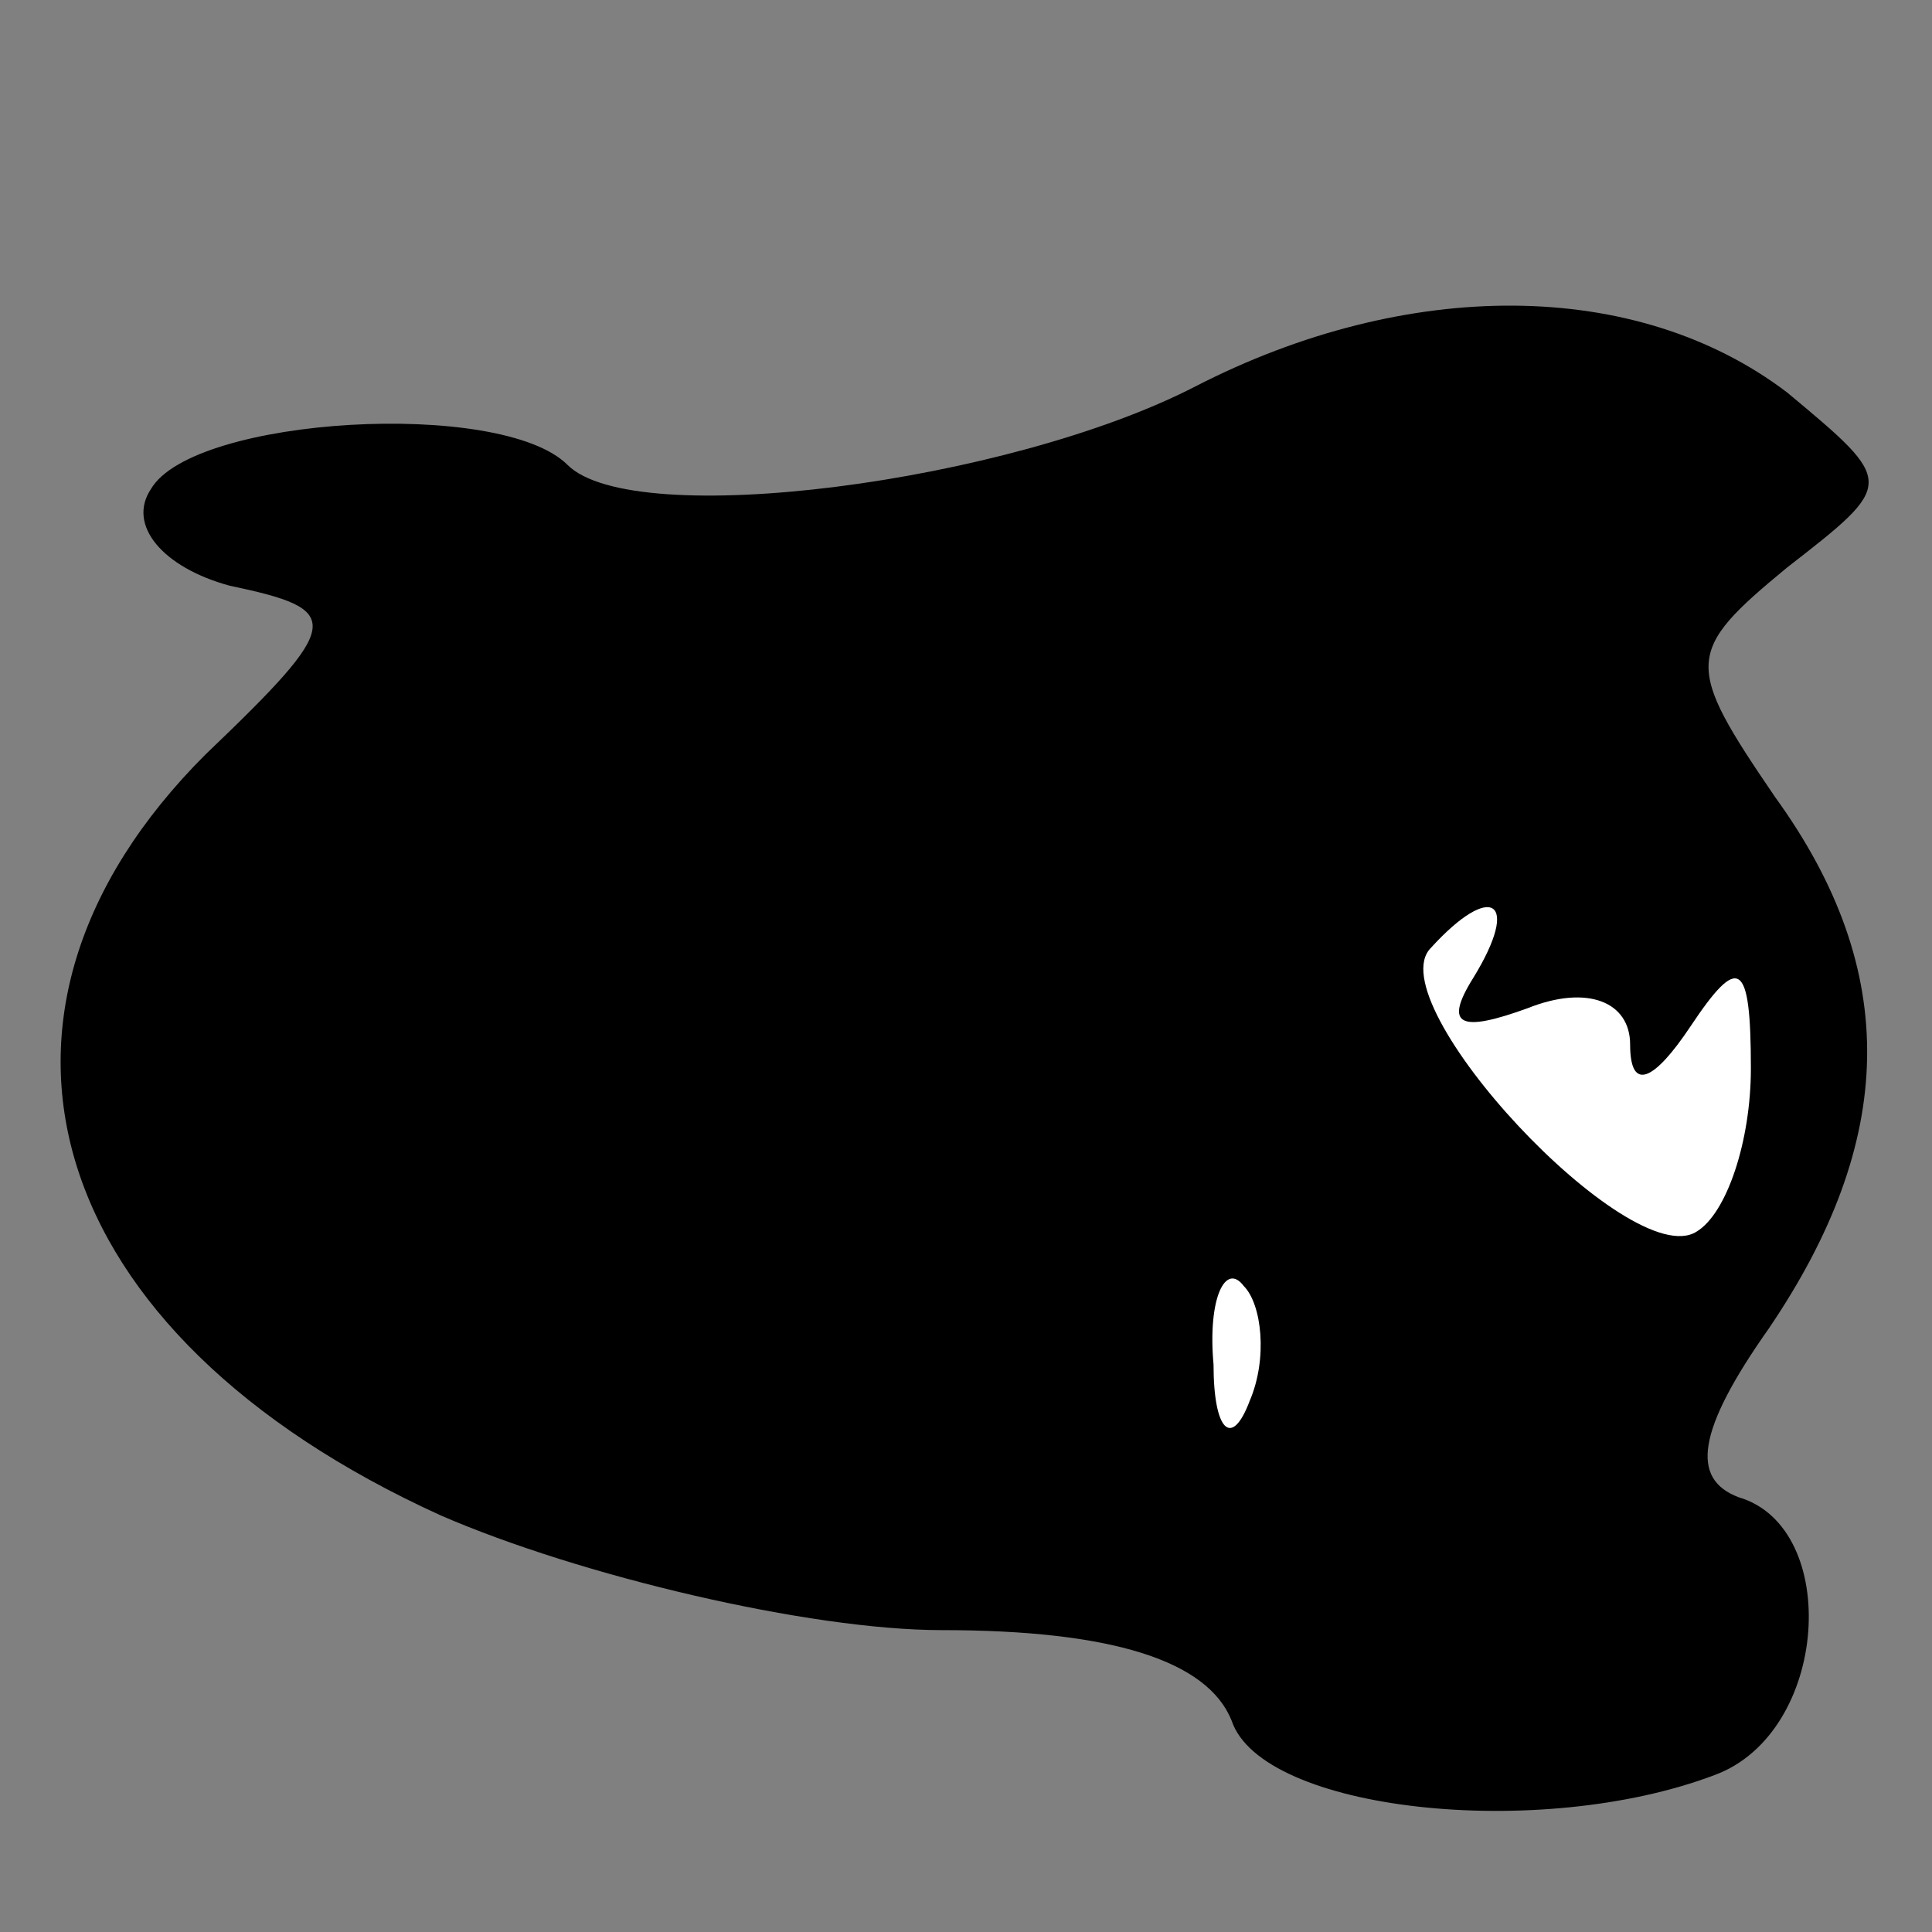 <?xml version="1.0" standalone="no"?>
<!DOCTYPE svg PUBLIC "-//W3C//DTD SVG 20010904//EN"
 "http://www.w3.org/TR/2001/REC-SVG-20010904/DTD/svg10.dtd">
<svg version="1.0" xmlns="http://www.w3.org/2000/svg"
 width="32pt" height="32pt" viewBox="0 0 32 32"
 preserveAspectRatio="xMidYMid meet">
<rect x="0" y="0" width="32" height="32" fill="#808080" stroke="none"/>
<g transform="translate(0,32) scale(0.1,-0.1)"
fill="#000000" stroke="none">
<path fill="#000000" stroke="none" d="M198 256 c-31 -16 -93 -24 -104 -13
-11 11 -62 8 -69 -4 -4 -6 2 -13 13 -16 19 -4 19 -6 -4 -28 -43 -43 -27 -96
39 -126 23 -10 61 -19 83 -19 28 0 44 -5 48 -15 5 -15 51 -20 80 -9 19 7 21
41 4 46 -8 3 -7 11 5 28 21 31 22 59 1 88 -15 22 -15 24 2 38 18 14 18 14 0
29 -25 19 -63 19 -98 1z"/>
<path fill="#ffffff" stroke="none" d="M244 158 c-5 -8 -2 -9 9 -5 10 4 17 1
17 -6 0 -8 4 -6 10 3 8 12 10 11 10 -7 0 -12 -4 -24 -9 -27 -11 -7 -53 38 -44
47 10 11 15 8 7 -5z"/>
<path fill="#ffffff" stroke="none" d="M207 88 c-3 -8 -6 -5 -6 6 -1 11 2 17
5 13 3 -3 4 -12 1 -19z"/>
</g>
</svg>
